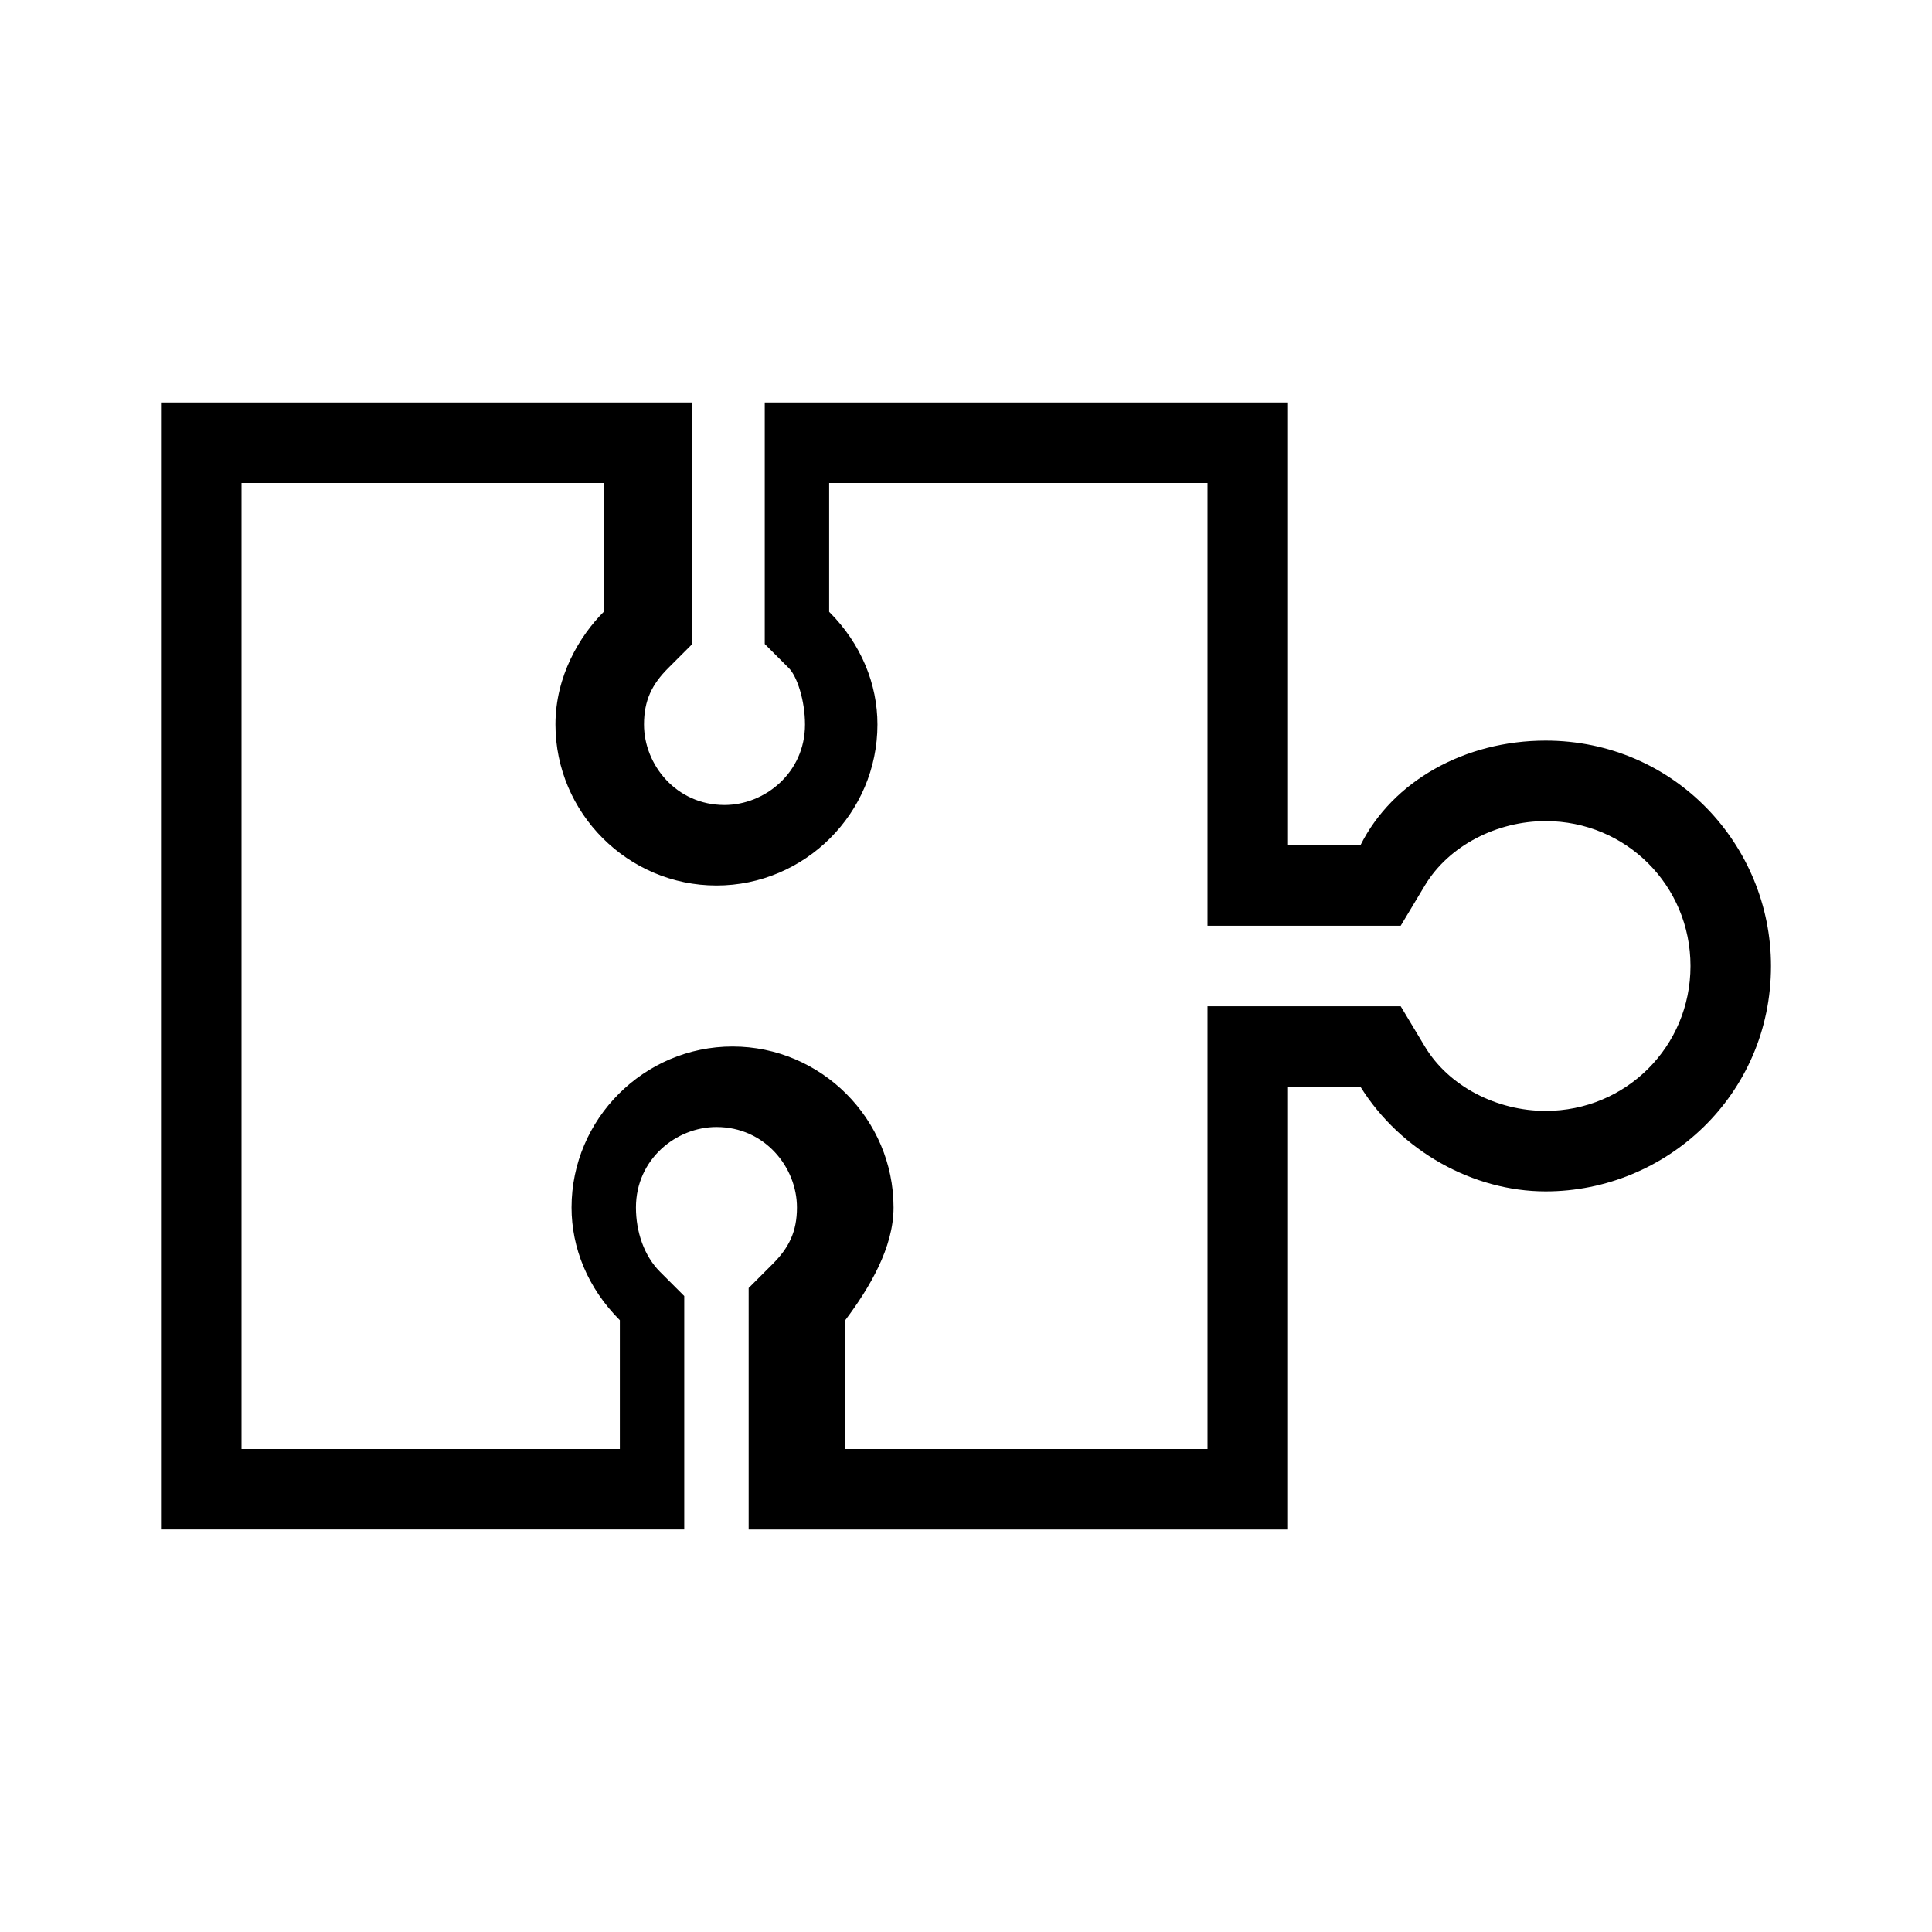 <?xml version="1.0" encoding="utf-8"?>
<!-- Generator: Adobe Illustrator 20.0.0, SVG Export Plug-In . SVG Version: 6.00 Build 0)  -->
<svg version="1.1" id="eds-icon--puzzle_svg"
	 xmlns="http://www.w3.org/2000/svg" xmlns:xlink="http://www.w3.org/1999/xlink" x="0px" y="0px" viewBox="0 0 24 24"
	 enable-background="new 0 0 24 24" xml:space="preserve">
<path id="eds-icon--puzzle_base" fill-rule="evenodd" clip-rule="evenodd" d="M19.2,9.2c-1,0-1.9,0.5-2.3,1.3H16V5
	H9.5v2.6v0.4l0.3,0.3C9.9,8.4,10,8.7,10,9c0,0.6-0.5,1-1,1c-0.6,0-1-0.5-1-1c0-0.3,0.1-0.5,0.3-0.7l0.3-0.3V7.6V5H2v14h6.5v-2.9
	l-0.3-0.3C8,15.6,7.9,15.3,7.9,15c0-0.6,0.5-1,1-1c0.6,0,1,0.5,1,1c0,0.3-0.1,0.5-0.3,0.7l-0.3,0.3V19H16v-5.5h0.9
	c0.5,0.8,1.4,1.3,2.3,1.3c1.5,0,2.8-1.2,2.8-2.8C22,10.5,20.8,9.2,19.2,9.2 M19.2,13.8c-0.6,0-1.2-0.3-1.5-0.8l-0.3-0.5H15V18h-4.5
	v-1.6c0.3-0.4,0.6-0.9,0.6-1.4c0-1.1-0.9-2-2-2s-2,0.9-2,2c0,0.5,0.2,1,0.6,1.4V18H3V6h4.5v1.6C7.2,7.9,6.9,8.4,6.9,9
	c0,1.1,0.9,2,2,2s2-0.9,2-2c0-0.5-0.2-1-0.6-1.4V6H15v5.5h2.4l0.3-0.5c0.3-0.5,0.9-0.8,1.5-0.8c1,0,1.8,0.8,1.8,1.8
	C21,13,20.2,13.8,19.2,13.8"/>
</svg>
